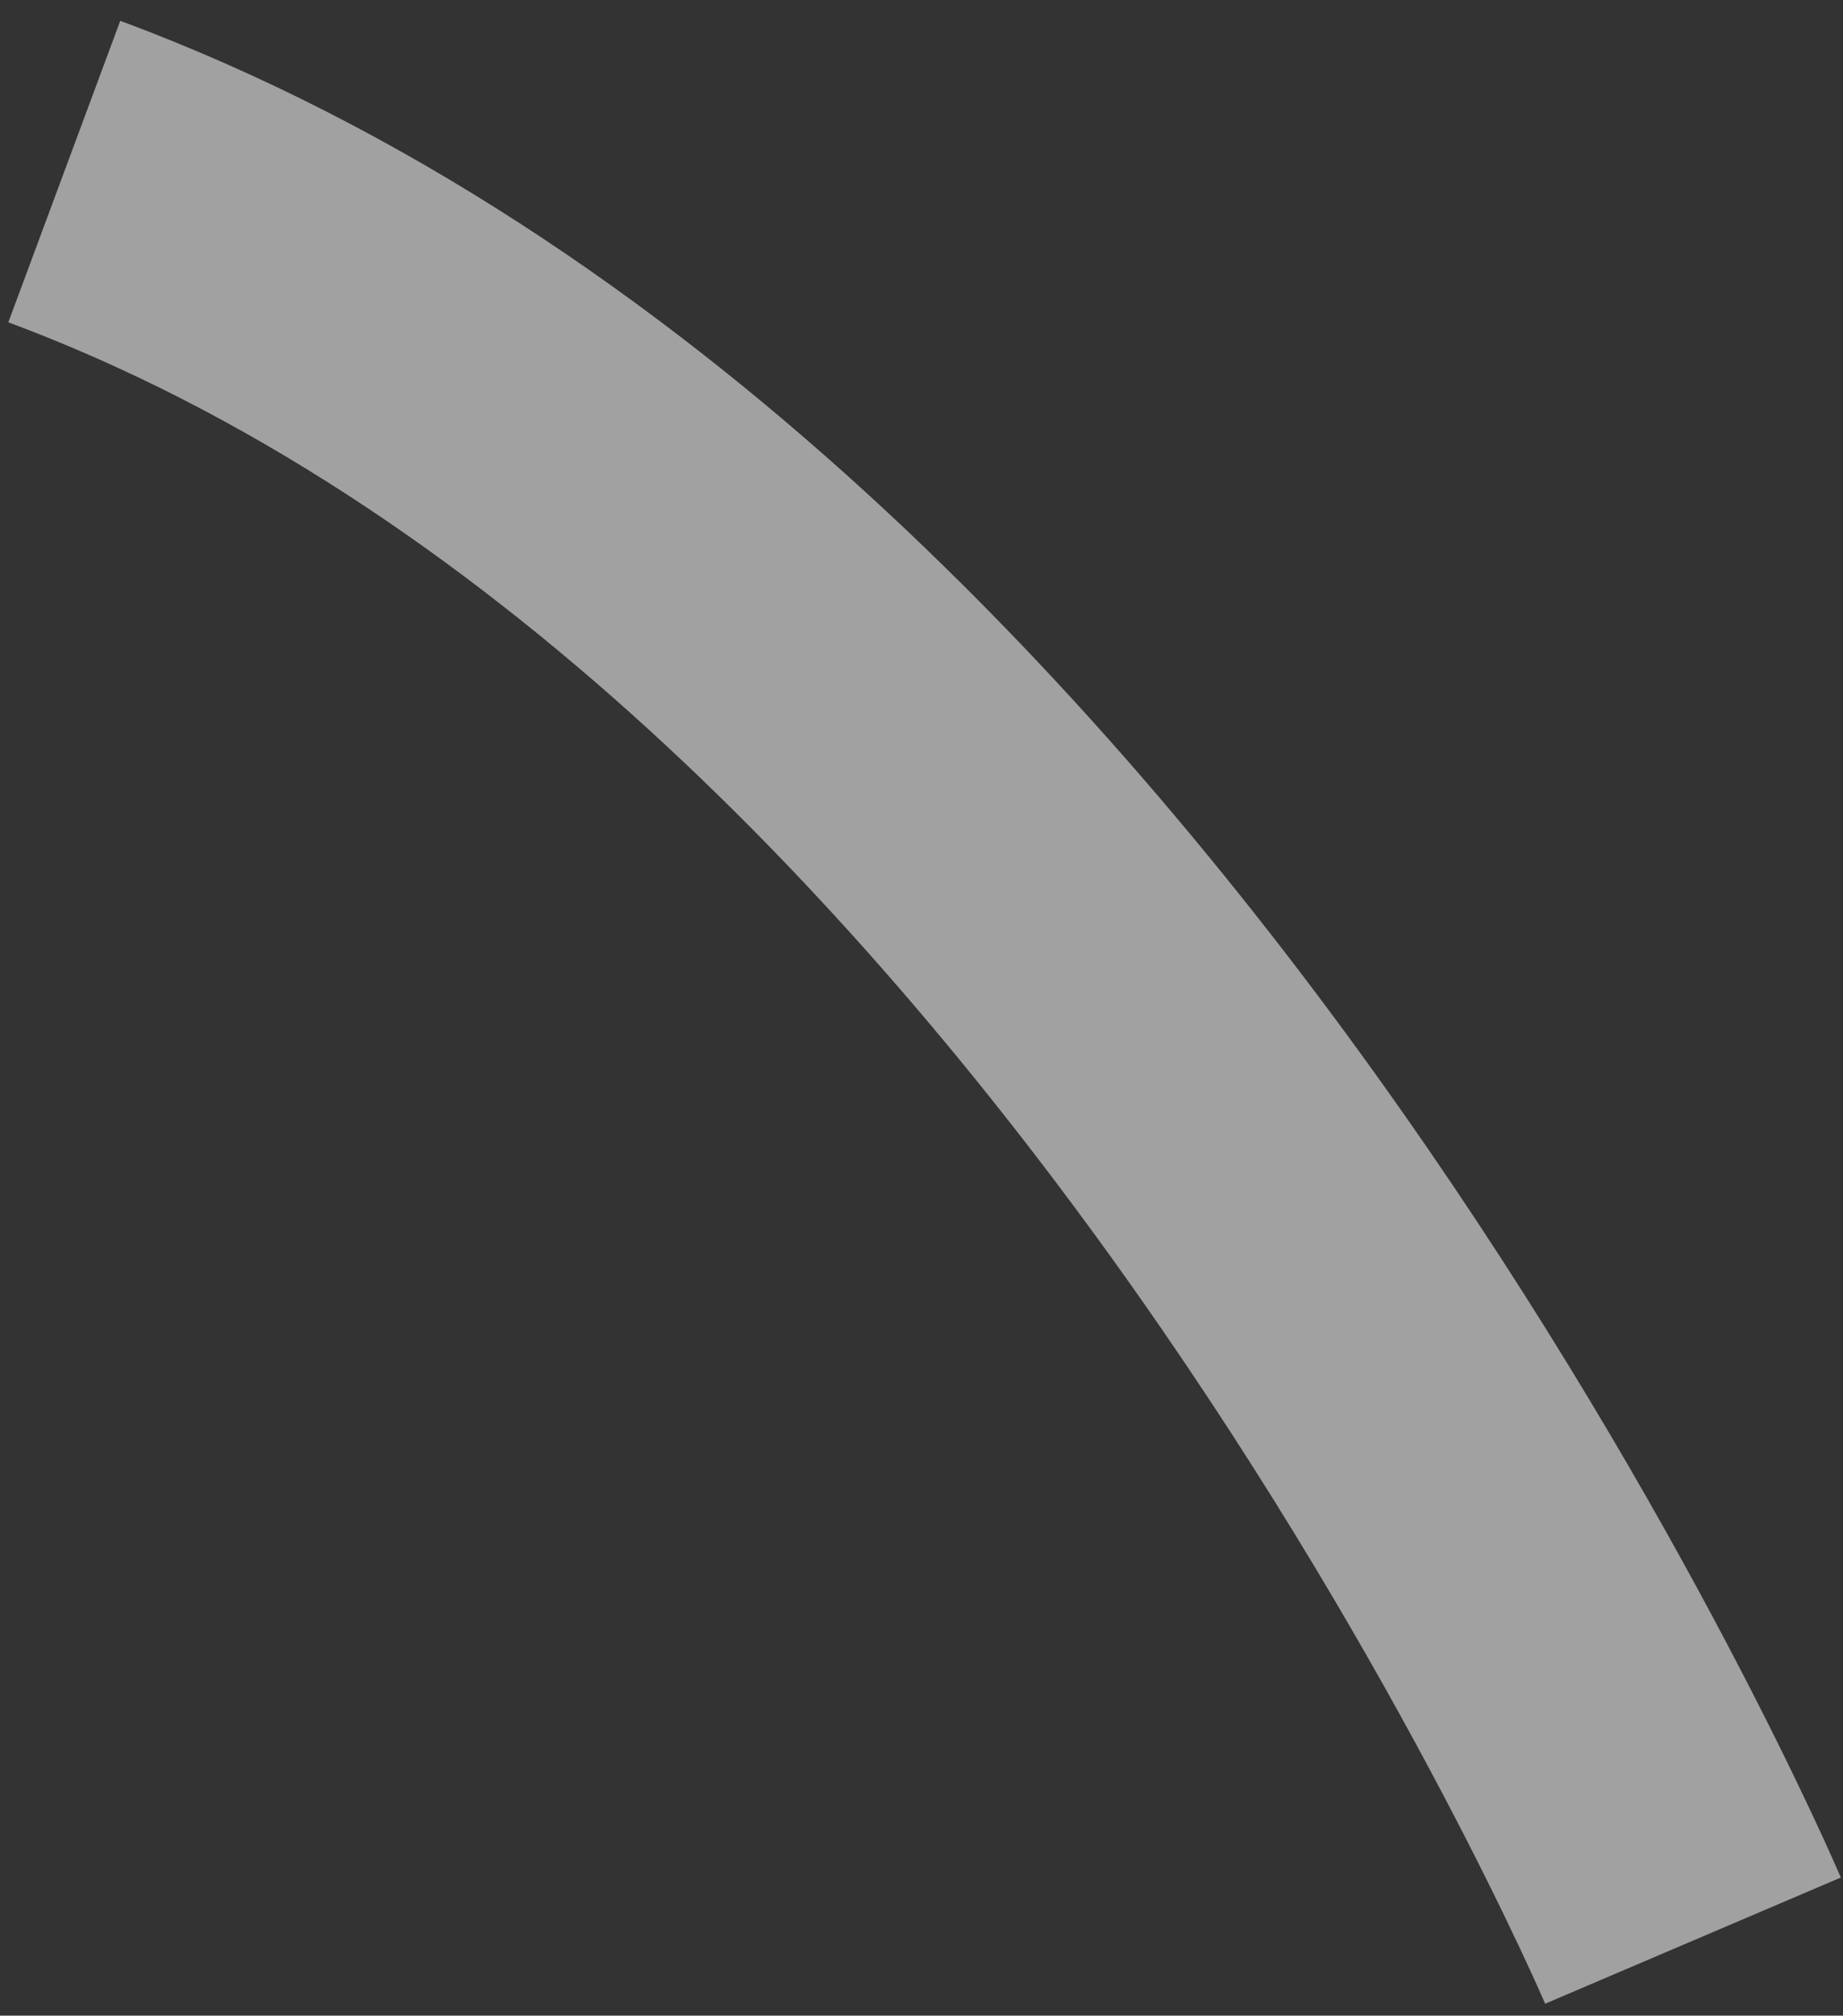 <svg width="86" height="94" viewBox="0 0 86 94" fill="none" xmlns="http://www.w3.org/2000/svg">
<rect x="0" y="0" width="86" height="94" fill="#333333" stroke="none"/>
<path d="M3 8C51.5 26.014 79 90.5 79 90.5" stroke="white" stroke-opacity="0.54" stroke-width="15" stroke-linejoin="round"/>
</svg>
